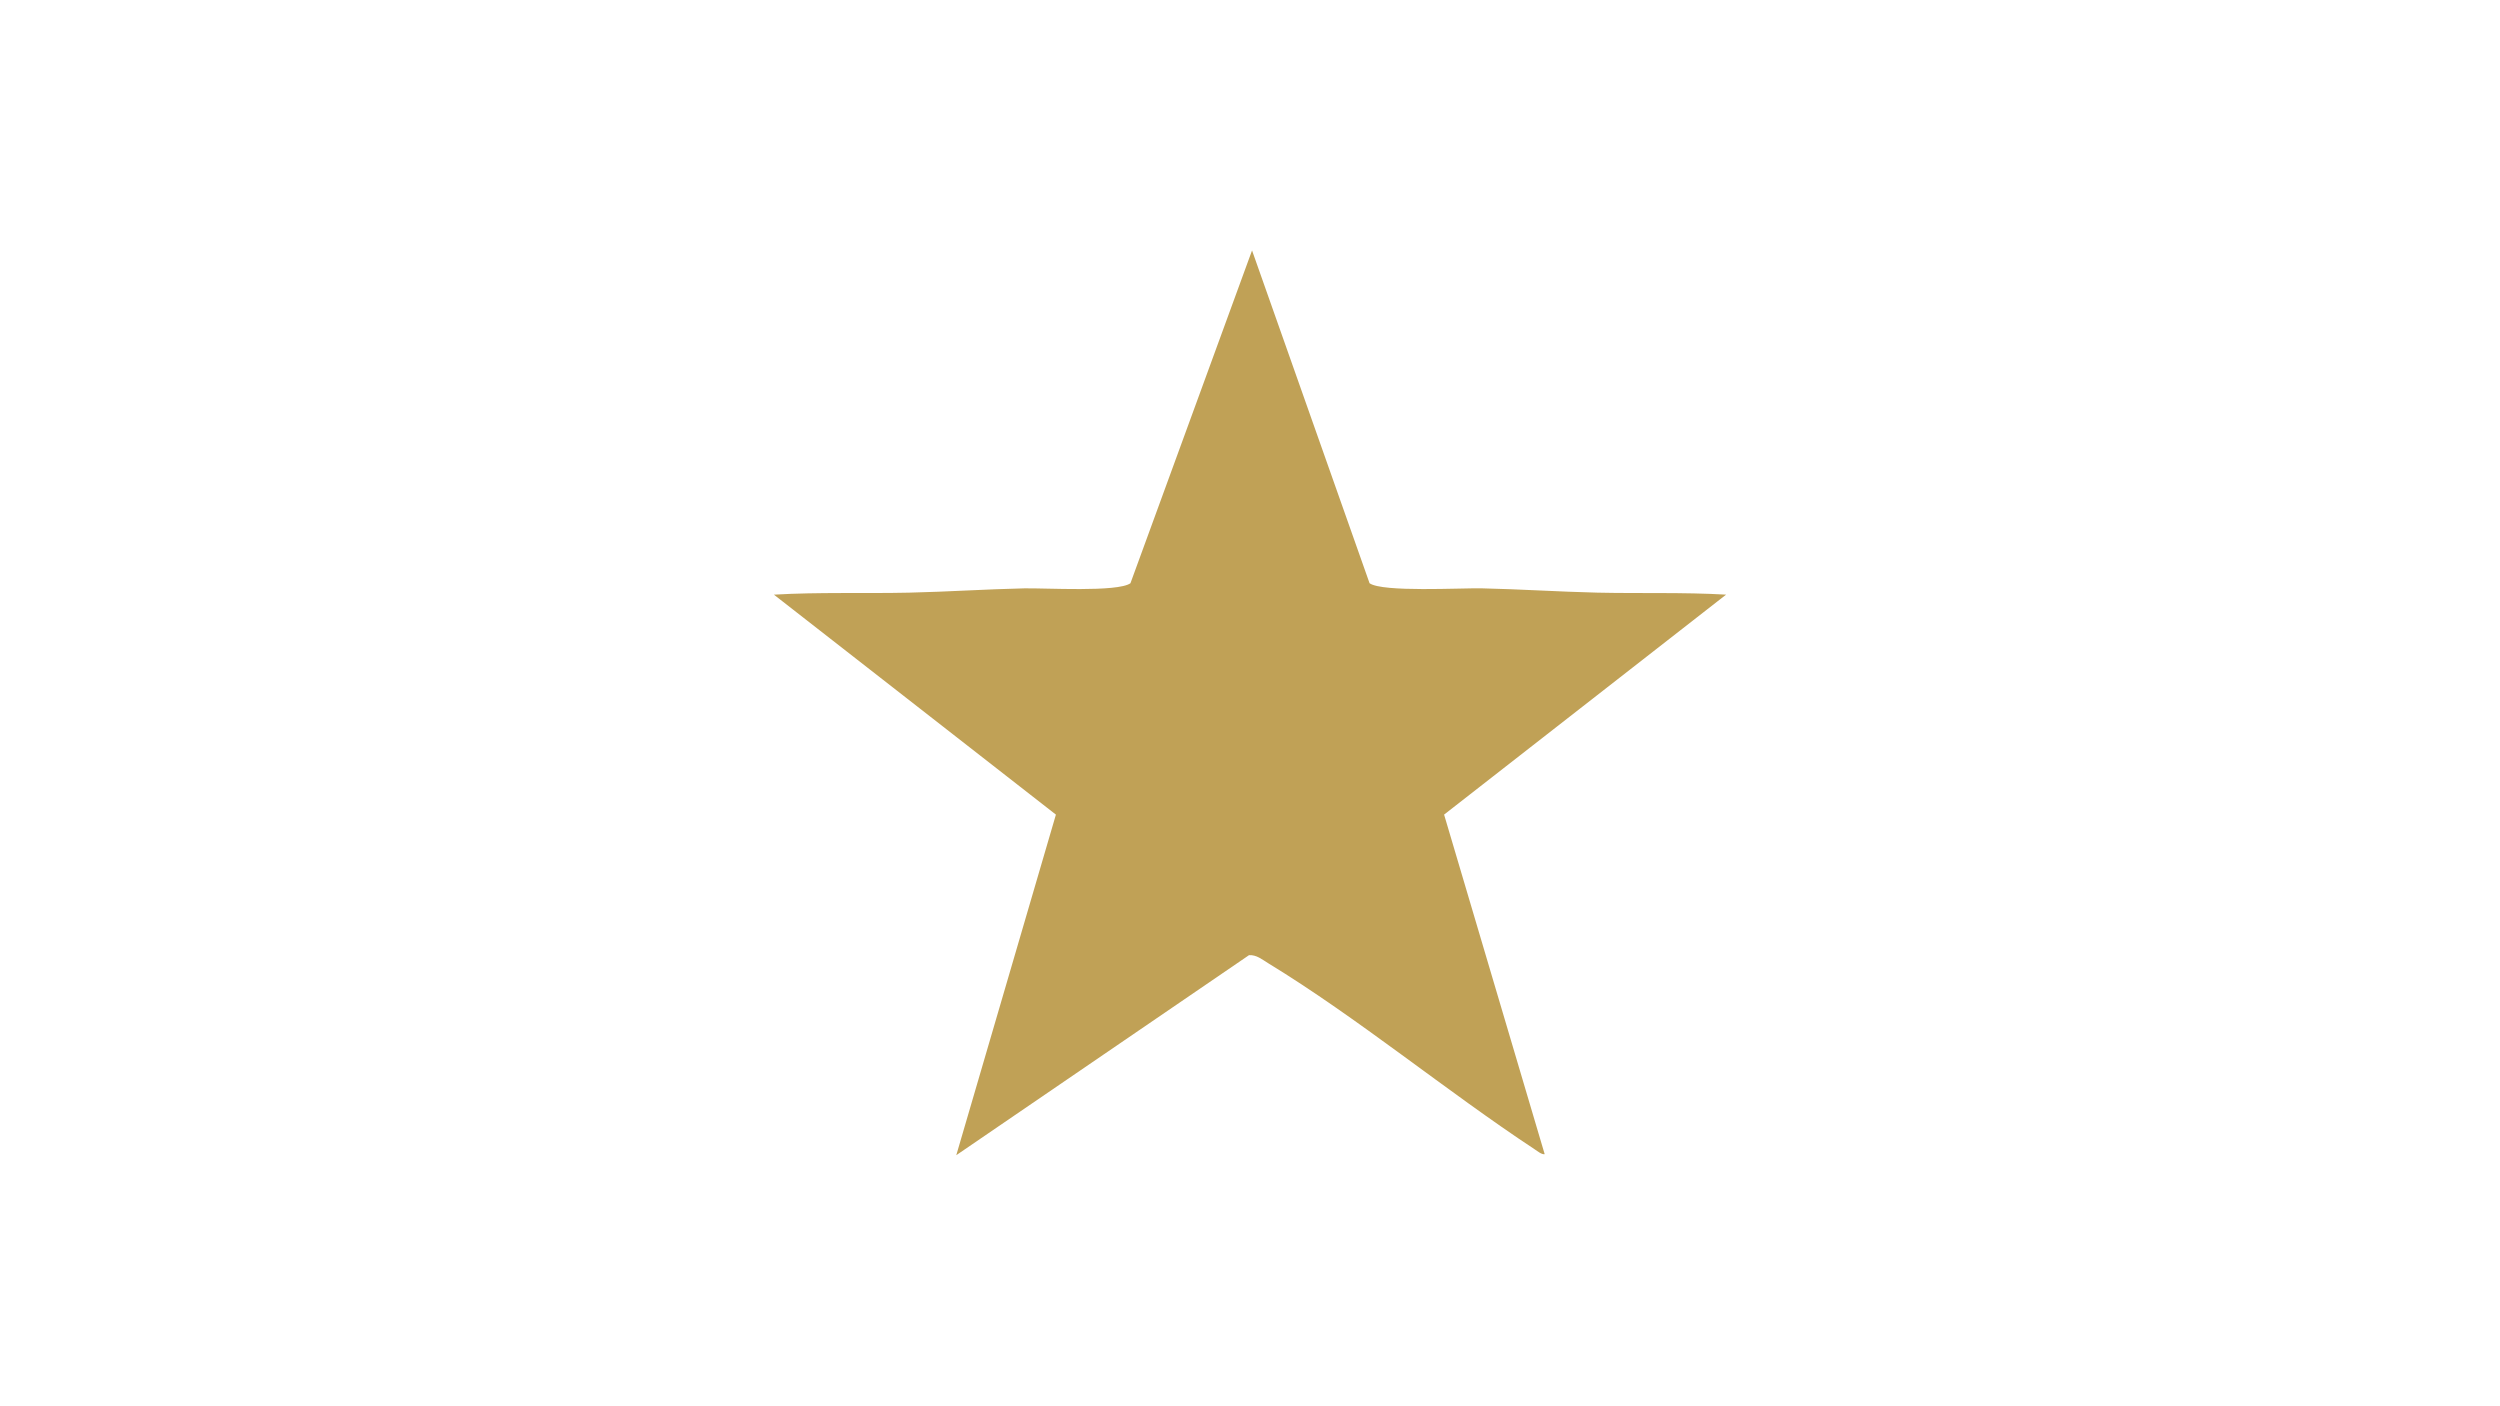 <?xml version="1.0" encoding="UTF-8"?>
<svg id="Calque_1" xmlns="http://www.w3.org/2000/svg" version="1.1" viewBox="0 0 1366 768">
  <!-- Generator: Adobe Illustrator 29.4.0, SVG Export Plug-In . SVG Version: 2.1.0 Build 152)  -->
  <defs>
    <style>
      .st0 {
        fill: #c0a156;
      }
    </style>
  </defs>
  <path class="st0" d="M684.11,136.82l64.22,181.86c7.09,5.02,49.85,2.54,61.41,2.79,20.8.45,42.17,1.87,62.97,2.35,23.52.53,46.99-.26,70.43,1.09l-154.09,120.19,54.97,185.57c-1.67.22-3.91-1.64-5.31-2.57-48.64-32.09-96.64-71.82-145.88-101.87-3.22-1.97-6.31-4.6-10.37-4.33l-159.95,109.3,54.44-186.09-154.09-120.19c24.56-1.44,49.17-.55,73.81-1.09,20.8-.46,42.17-1.89,62.97-2.35,11.19-.24,51,2.2,58.03-2.79l66.45-181.86Z"/>
</svg>